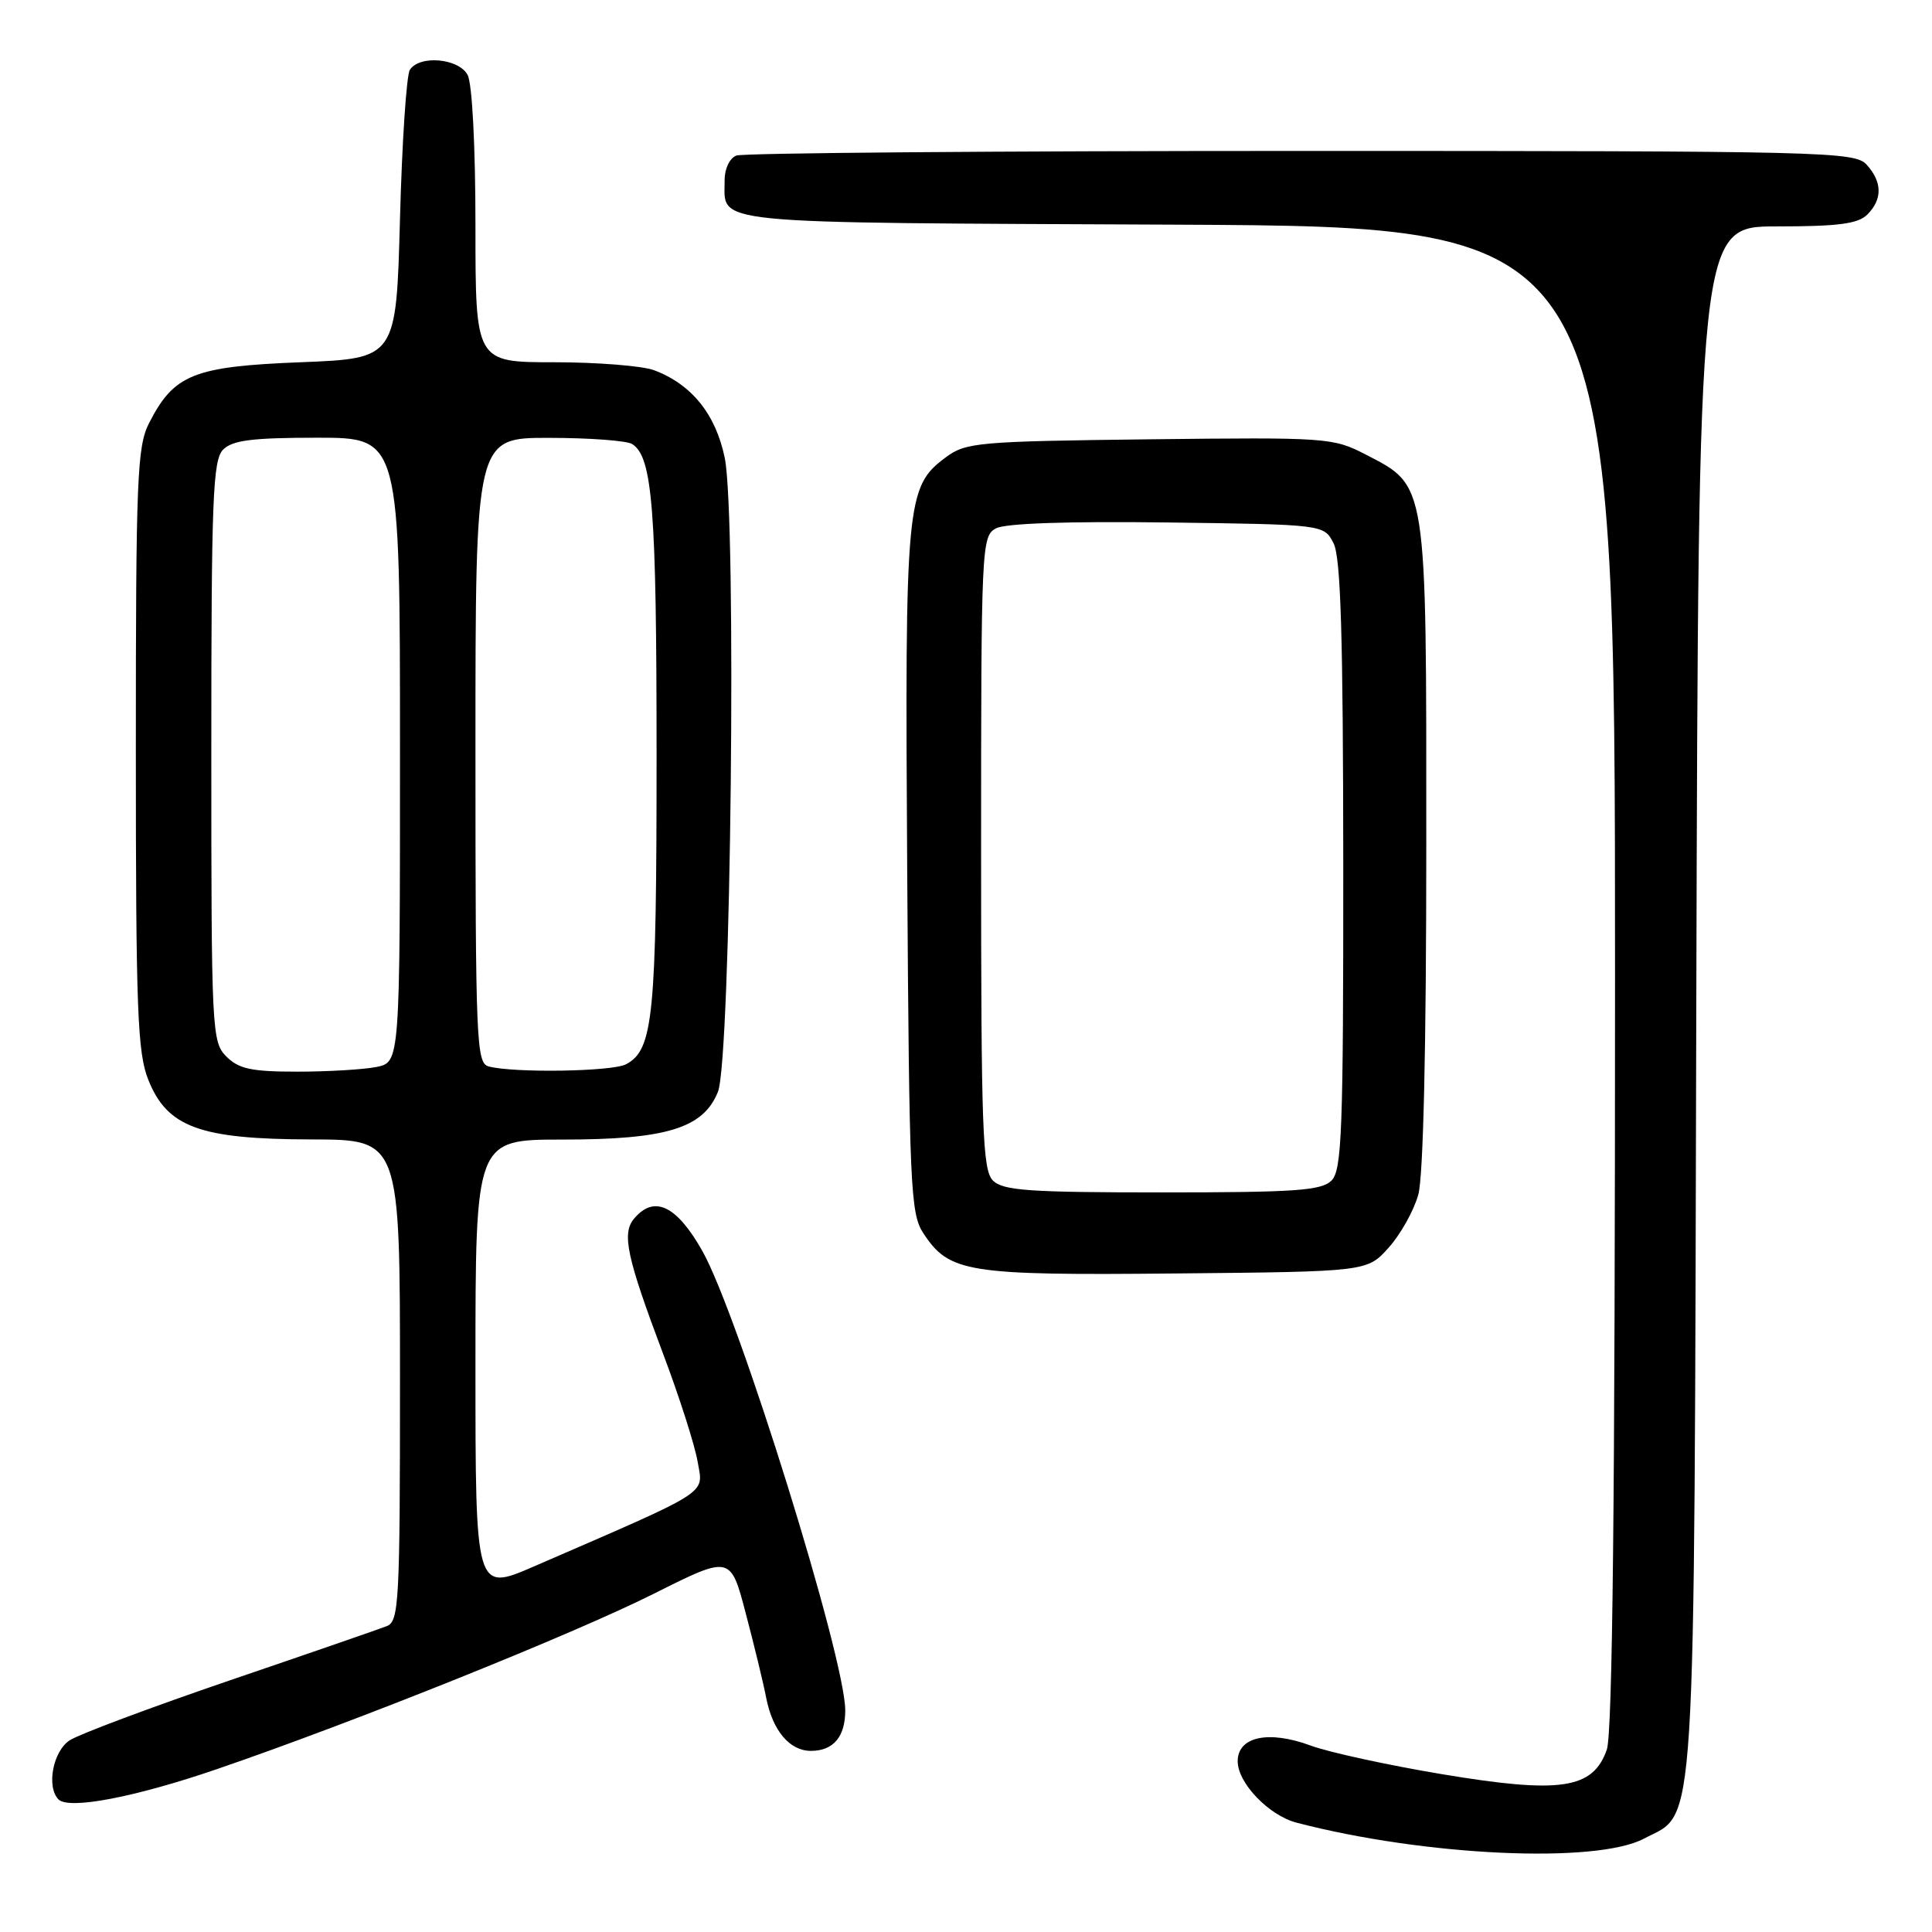 <?xml version="1.0" encoding="UTF-8" standalone="no"?>
<!DOCTYPE svg PUBLIC "-//W3C//DTD SVG 1.1//EN" "http://www.w3.org/Graphics/SVG/1.1/DTD/svg11.dtd" >
<svg xmlns="http://www.w3.org/2000/svg" xmlns:xlink="http://www.w3.org/1999/xlink" version="1.1" viewBox="0 0 256 256">
 <g >
 <path fill="currentColor"
d=" M 217.83 243.63 C 224.85 239.92 224.47 245.97 224.77 132.25 C 225.05 30.00 225.05 30.00 235.45 30.00 C 243.58 30.00 246.20 29.66 247.43 28.43 C 249.45 26.40 249.42 24.13 247.35 21.83 C 245.77 20.09 242.13 20.00 172.43 20.00 C 132.13 20.00 98.45 20.27 97.58 20.61 C 96.68 20.95 96.01 22.36 96.02 23.86 C 96.05 29.81 92.71 29.48 155.96 29.77 C 214.00 30.05 214.00 30.05 214.00 129.37 C 214.00 198.68 213.67 229.65 212.91 231.84 C 211.08 237.07 206.78 237.71 191.08 235.09 C 183.89 233.89 176.06 232.18 173.68 231.30 C 168.09 229.23 164.00 230.11 164.00 233.38 C 164.00 236.25 168.12 240.55 171.79 241.51 C 188.76 245.94 211.48 246.99 217.83 243.63 Z  M 28.77 234.41 C 47.03 228.15 76.01 216.51 86.65 211.17 C 96.80 206.08 96.80 206.08 98.82 213.79 C 99.94 218.03 101.16 223.07 101.53 225.00 C 102.39 229.34 104.64 232.00 107.45 232.00 C 110.42 232.00 112.00 230.14 112.00 226.64 C 112.00 219.71 97.86 174.25 93.06 165.75 C 89.64 159.70 86.66 158.30 84.00 161.50 C 82.37 163.46 83.06 166.63 87.87 179.40 C 90.03 185.12 92.09 191.57 92.45 193.73 C 93.19 198.09 94.49 197.26 70.75 207.56 C 63.00 210.92 63.00 210.92 63.00 180.96 C 63.00 151.00 63.00 151.00 74.48 151.00 C 88.32 151.00 93.20 149.50 95.13 144.67 C 96.86 140.34 97.63 68.37 96.03 60.66 C 94.83 54.88 91.66 50.94 86.68 49.06 C 85.14 48.48 79.17 48.00 73.43 48.00 C 63.00 48.00 63.00 48.00 63.00 29.93 C 63.00 19.39 62.57 11.06 61.96 9.93 C 60.78 7.72 55.60 7.26 54.31 9.25 C 53.86 9.94 53.27 18.82 53.00 29.00 C 52.50 47.50 52.50 47.50 39.82 48.00 C 25.64 48.56 23.05 49.60 19.75 56.07 C 18.17 59.17 18.00 63.38 18.00 99.23 C 18.00 133.88 18.21 139.49 19.66 143.10 C 22.17 149.37 26.49 150.95 41.25 150.98 C 53.00 151.00 53.00 151.00 53.00 182.89 C 53.00 212.34 52.87 214.84 51.25 215.47 C 50.29 215.85 40.95 219.08 30.50 222.64 C 20.05 226.21 10.49 229.79 9.25 230.59 C 7.02 232.03 6.12 236.76 7.75 238.43 C 9.11 239.82 17.87 238.15 28.77 234.41 Z  M 184.02 165.30 C 185.59 163.55 187.35 160.40 187.93 158.30 C 188.60 155.91 188.99 138.75 188.99 111.98 C 189.00 63.51 189.15 64.46 180.93 60.21 C 176.62 57.99 175.83 57.94 152.32 58.21 C 129.58 58.48 127.97 58.62 125.32 60.60 C 120.07 64.49 119.90 66.39 120.21 115.49 C 120.48 157.19 120.64 160.80 122.33 163.38 C 125.77 168.64 128.11 169.01 155.83 168.74 C 181.17 168.50 181.17 168.50 184.02 165.30 Z  M 30.00 140.00 C 28.07 138.07 28.00 136.67 28.00 99.57 C 28.00 65.97 28.20 60.95 29.57 59.57 C 30.81 58.33 33.47 58.00 42.07 58.00 C 53.00 58.00 53.00 58.00 53.00 99.38 C 53.00 140.75 53.00 140.75 49.88 141.38 C 48.16 141.72 43.43 142.00 39.38 142.00 C 33.33 142.00 31.64 141.64 30.00 140.00 Z  M 64.75 141.31 C 63.12 140.88 63.00 138.04 63.00 99.43 C 63.00 58.00 63.00 58.00 72.75 58.02 C 78.11 58.02 83.07 58.39 83.77 58.84 C 86.46 60.55 87.00 67.38 87.00 100.09 C 87.00 134.73 86.57 139.09 82.96 141.02 C 81.15 141.99 68.14 142.20 64.75 141.31 Z  M 131.57 156.43 C 130.19 155.05 130.00 149.72 130.00 112.96 C 130.00 72.29 130.06 71.04 131.97 70.01 C 133.22 69.34 141.52 69.06 154.69 69.23 C 175.44 69.50 175.44 69.50 176.71 72.00 C 177.66 73.89 177.97 84.31 177.99 114.68 C 178.00 149.88 177.81 155.05 176.43 156.43 C 175.10 157.76 171.63 158.00 154.00 158.00 C 136.37 158.00 132.90 157.76 131.57 156.43 Z "/>
</g>
</svg>
